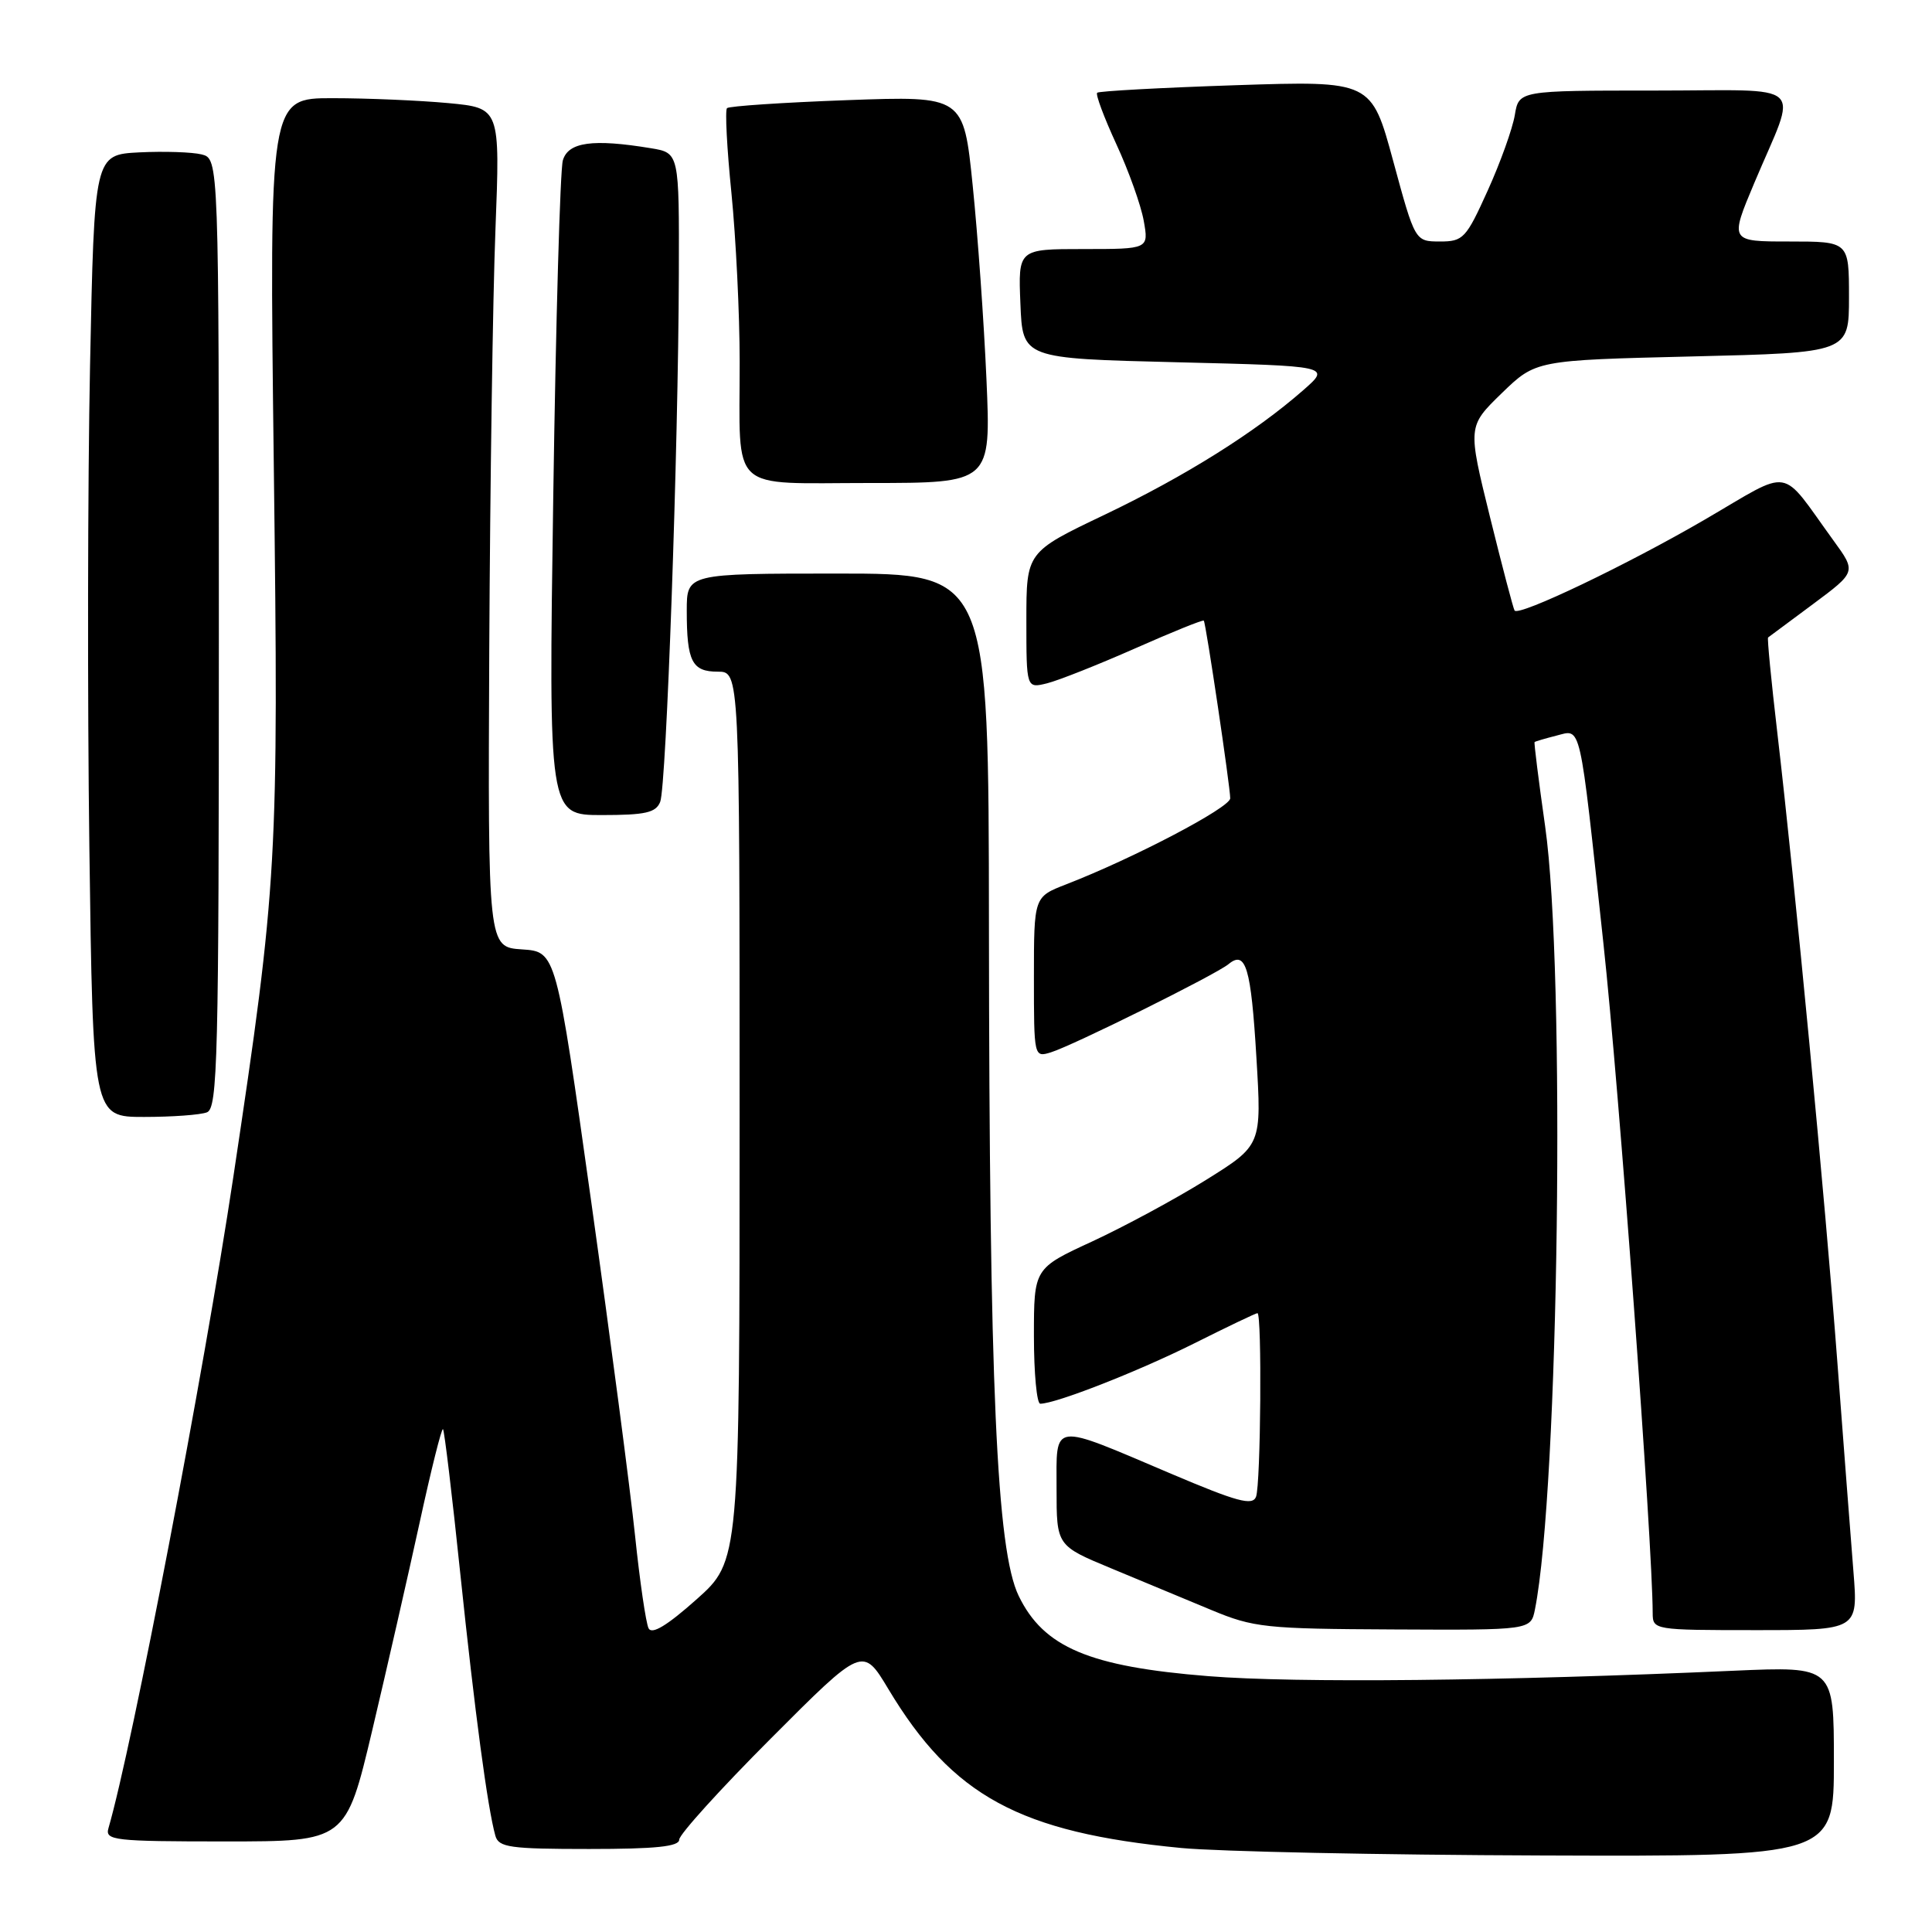 <?xml version="1.0" encoding="UTF-8" standalone="no"?>
<!DOCTYPE svg PUBLIC "-//W3C//DTD SVG 1.1//EN" "http://www.w3.org/Graphics/SVG/1.1/DTD/svg11.dtd" >
<svg xmlns="http://www.w3.org/2000/svg" xmlns:xlink="http://www.w3.org/1999/xlink" version="1.1" viewBox="0 0 256 256">
 <g >
 <path fill="currentColor"
d=" M 243.00 233.40 C 243.00 220.80 243.00 220.80 229.75 221.38 C 199.06 222.75 171.70 223.03 160.12 222.10 C 144.32 220.84 138.28 218.28 134.98 211.46 C 132.05 205.41 131.09 183.75 131.04 122.75 C 131.00 76.00 131.00 76.00 111.00 76.00 C 91.00 76.00 91.00 76.00 91.00 80.92 C 91.00 87.65 91.69 89.00 95.11 89.00 C 98.00 89.00 98.00 89.00 98.00 147.92 C 98.00 206.84 98.00 206.84 92.29 211.93 C 88.39 215.40 86.38 216.62 85.94 215.76 C 85.59 215.07 84.78 209.55 84.15 203.50 C 83.52 197.45 80.91 177.56 78.35 159.30 C 73.69 126.10 73.69 126.10 69.17 125.80 C 64.65 125.50 64.65 125.50 64.83 86.00 C 64.94 64.28 65.30 39.26 65.65 30.41 C 66.27 14.31 66.27 14.31 59.39 13.66 C 55.60 13.31 48.72 13.01 44.09 13.01 C 35.68 13.00 35.68 13.00 36.28 61.75 C 36.93 114.23 36.78 116.91 30.91 156.00 C 27.01 181.92 17.53 231.39 14.37 242.25 C 13.90 243.86 15.10 244.00 29.85 244.00 C 45.83 244.00 45.83 244.00 49.33 229.25 C 51.25 221.14 54.07 208.77 55.60 201.77 C 57.12 194.77 58.52 189.18 58.70 189.37 C 58.88 189.55 59.92 198.20 61.00 208.60 C 62.91 226.84 64.61 239.60 65.64 243.25 C 66.08 244.79 67.56 245.00 78.07 245.00 C 86.87 245.00 90.00 244.68 90.00 243.76 C 90.00 243.08 95.47 237.04 102.16 230.34 C 114.32 218.15 114.32 218.15 117.72 223.82 C 126.23 238.00 135.09 242.81 156.54 244.87 C 161.47 245.34 182.94 245.79 204.25 245.86 C 243.00 246.00 243.00 246.00 243.00 233.40 Z  M 203.39 213.25 C 206.56 197.29 207.46 128.63 204.74 109.50 C 203.88 103.45 203.25 98.42 203.34 98.33 C 203.43 98.24 204.72 97.86 206.21 97.48 C 209.58 96.64 209.23 95.10 212.46 125.00 C 214.53 144.03 218.97 204.43 218.99 213.75 C 219.00 215.97 219.16 216.00 232.60 216.00 C 246.21 216.00 246.21 216.00 245.59 208.25 C 245.25 203.99 244.29 191.50 243.46 180.50 C 241.84 159.01 237.86 117.28 235.50 97.06 C 234.70 90.22 234.15 84.55 234.28 84.47 C 234.40 84.39 237.08 82.40 240.23 80.05 C 245.97 75.78 245.97 75.78 242.96 71.64 C 235.72 61.67 237.68 61.99 225.91 68.84 C 215.68 74.80 201.26 81.70 200.69 80.90 C 200.53 80.68 199.06 75.10 197.43 68.50 C 194.47 56.50 194.47 56.50 198.98 52.11 C 203.50 47.73 203.50 47.73 224.25 47.23 C 245.00 46.73 245.00 46.73 245.00 39.37 C 245.00 32.00 245.00 32.00 237.09 32.00 C 229.19 32.00 229.19 32.00 232.45 24.25 C 238.24 10.50 239.87 12.00 219.20 12.00 C 201.26 12.00 201.26 12.00 200.72 15.25 C 200.42 17.04 198.81 21.54 197.13 25.25 C 194.26 31.60 193.89 32.00 190.79 32.00 C 187.50 31.99 187.50 31.99 184.61 21.35 C 181.72 10.70 181.72 10.70 163.75 11.29 C 153.87 11.62 145.60 12.07 145.38 12.29 C 145.15 12.52 146.30 15.58 147.92 19.10 C 149.55 22.62 151.18 27.19 151.55 29.25 C 152.22 33.00 152.22 33.00 143.57 33.00 C 134.91 33.00 134.91 33.00 135.21 40.25 C 135.50 47.50 135.50 47.50 155.92 48.00 C 176.34 48.50 176.34 48.50 172.70 51.69 C 166.33 57.28 157.06 63.09 146.38 68.20 C 136.00 73.15 136.00 73.15 136.00 82.19 C 136.00 91.22 136.00 91.22 138.75 90.54 C 140.26 90.16 145.51 88.08 150.40 85.92 C 155.30 83.75 159.40 82.09 159.51 82.24 C 159.80 82.62 163.01 104.26 163.01 105.78 C 163.00 107.01 150.23 113.71 141.25 117.19 C 137.00 118.84 137.00 118.84 137.00 129.49 C 137.00 140.07 137.01 140.13 139.25 139.44 C 142.17 138.54 161.11 129.14 162.79 127.75 C 165.07 125.87 165.77 128.20 166.48 140.12 C 167.18 151.74 167.18 151.74 159.83 156.33 C 155.79 158.85 148.99 162.52 144.74 164.49 C 137.00 168.06 137.00 168.06 137.00 177.03 C 137.00 181.96 137.38 186.00 137.84 186.00 C 139.89 186.00 150.78 181.73 158.17 178.04 C 162.60 175.82 166.40 174.00 166.62 174.00 C 167.23 174.00 167.06 196.69 166.43 198.33 C 165.96 199.55 163.92 198.99 155.18 195.28 C 139.10 188.45 140.00 188.33 140.00 197.29 C 140.00 204.81 140.00 204.81 147.25 207.82 C 151.24 209.47 157.20 211.95 160.50 213.33 C 166.12 215.67 167.66 215.83 184.67 215.91 C 202.84 216.00 202.84 216.00 203.39 213.25 Z  M 27.42 147.39 C 28.84 146.85 29.00 140.32 29.00 83.91 C 29.00 21.04 29.00 21.04 26.71 20.46 C 25.45 20.15 21.74 20.03 18.46 20.19 C 12.50 20.50 12.50 20.50 11.93 48.50 C 11.62 63.90 11.58 92.59 11.84 112.25 C 12.32 148.00 12.32 148.00 19.08 148.00 C 22.79 148.00 26.55 147.73 27.42 147.39 Z  M 87.48 106.25 C 88.30 104.19 89.88 59.53 89.95 36.38 C 90.00 20.26 90.00 20.26 86.25 19.64 C 78.55 18.37 75.29 18.82 74.58 21.25 C 74.22 22.49 73.65 42.51 73.31 65.75 C 72.69 108.00 72.69 108.00 79.74 108.00 C 85.52 108.00 86.91 107.69 87.48 106.25 Z  M 130.71 50.25 C 130.38 42.69 129.56 31.15 128.89 24.61 C 127.68 12.71 127.68 12.71 112.25 13.27 C 103.77 13.58 96.61 14.06 96.33 14.33 C 96.06 14.61 96.32 19.67 96.92 25.59 C 97.51 31.51 98.01 41.56 98.01 47.92 C 98.03 65.56 96.36 64.00 115.27 64.00 C 131.31 64.00 131.31 64.00 130.71 50.25 Z "/>
</g>
</svg>